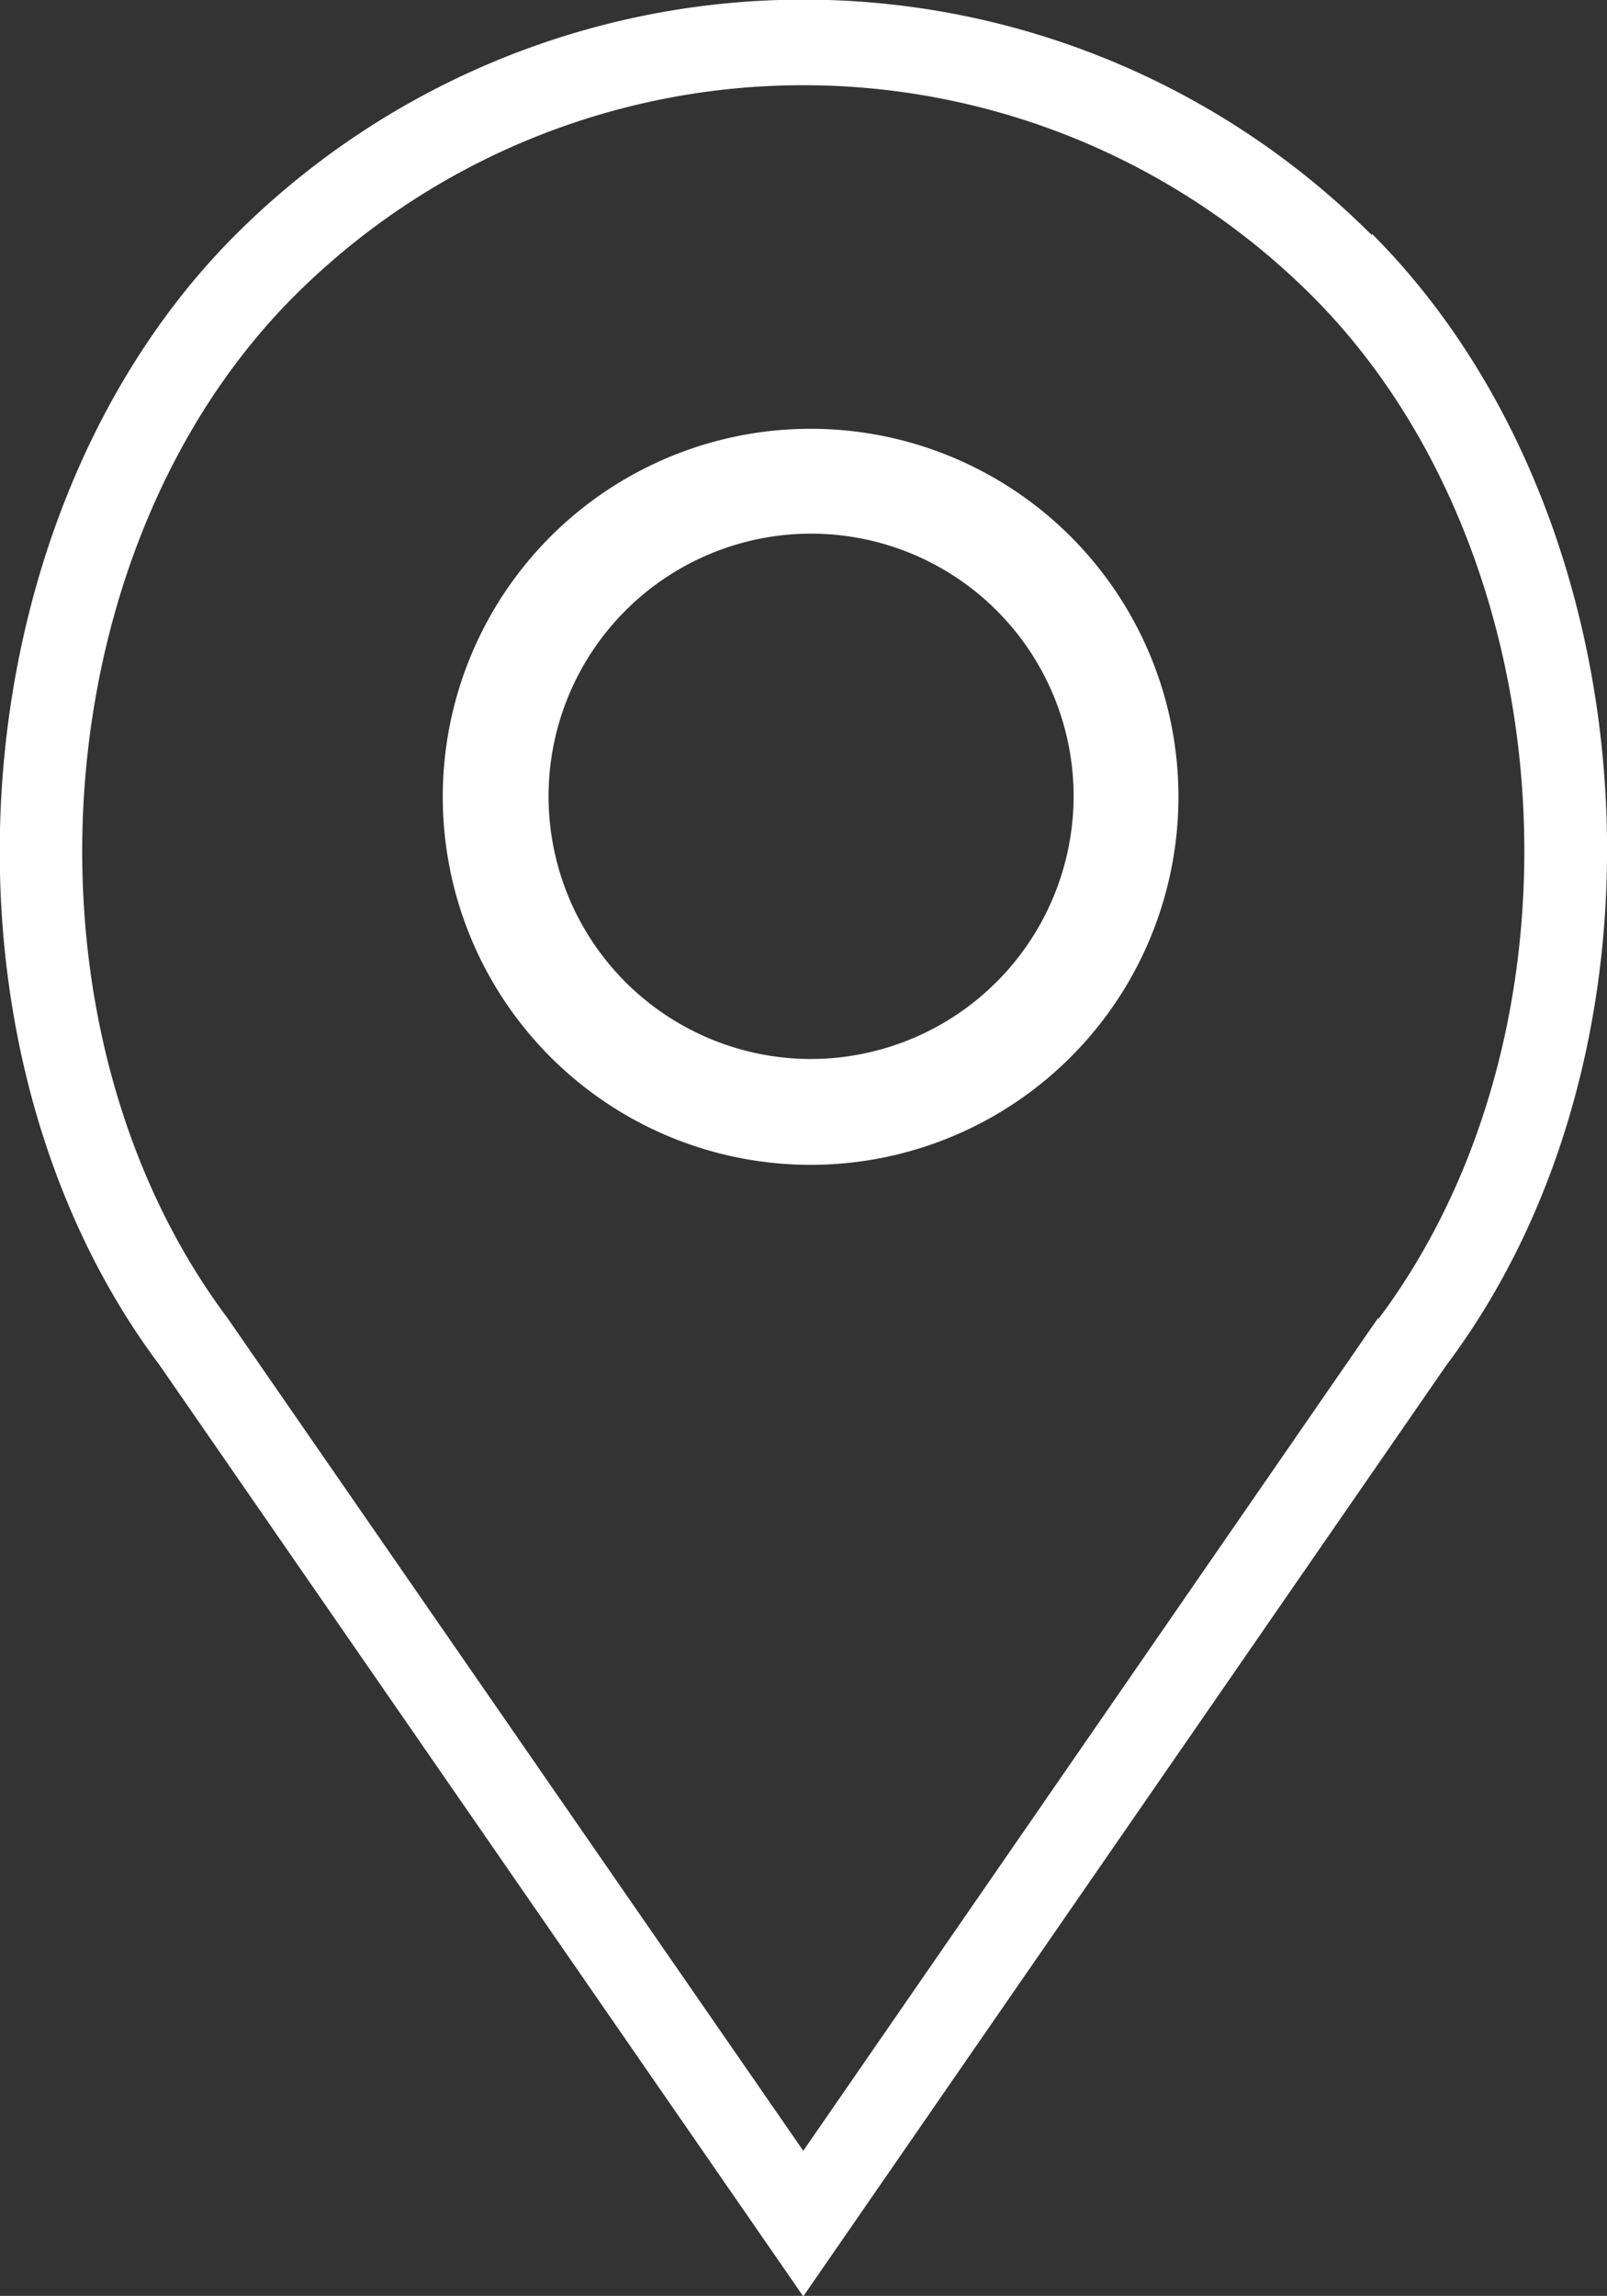 <svg id="Слой_1" data-name="Слой 1" xmlns="http://www.w3.org/2000/svg" width="32.81" height="46.85" viewBox="0 0 32.81 46.85"><rect x="0" y="0" width="32.81" height="46.85" fill="#333333" stroke="none"/><title>1</title><path d="M467.79,341.28a7.51,7.51,0,1,0,7.5,7.5,7.51,7.51,0,0,0-7.5-7.5h0Zm0,12.86a5.36,5.36,0,1,1,5.36-5.36,5.37,5.37,0,0,1-5.36,5.36h0Zm0,0" transform="translate(-451.23 -332.53)" style="fill:#fff"/><path d="M479.24,337.33a16.41,16.41,0,0,0-23.21,0c-5.73,5.74-6.45,16.52-1.54,23.06l13.14,19,13.13-19c4.93-6.56,4.21-17.35-1.52-23.09h0Zm0.13,22.09-11.74,17-11.76-17c-4.44-5.93-3.81-15.67,1.37-20.85a14.7,14.7,0,0,1,20.78,0c5.18,5.18,5.82,14.92,1.35,20.88h0Zm0,0" transform="translate(-451.23 -332.53)" style="fill:#fff"/></svg>